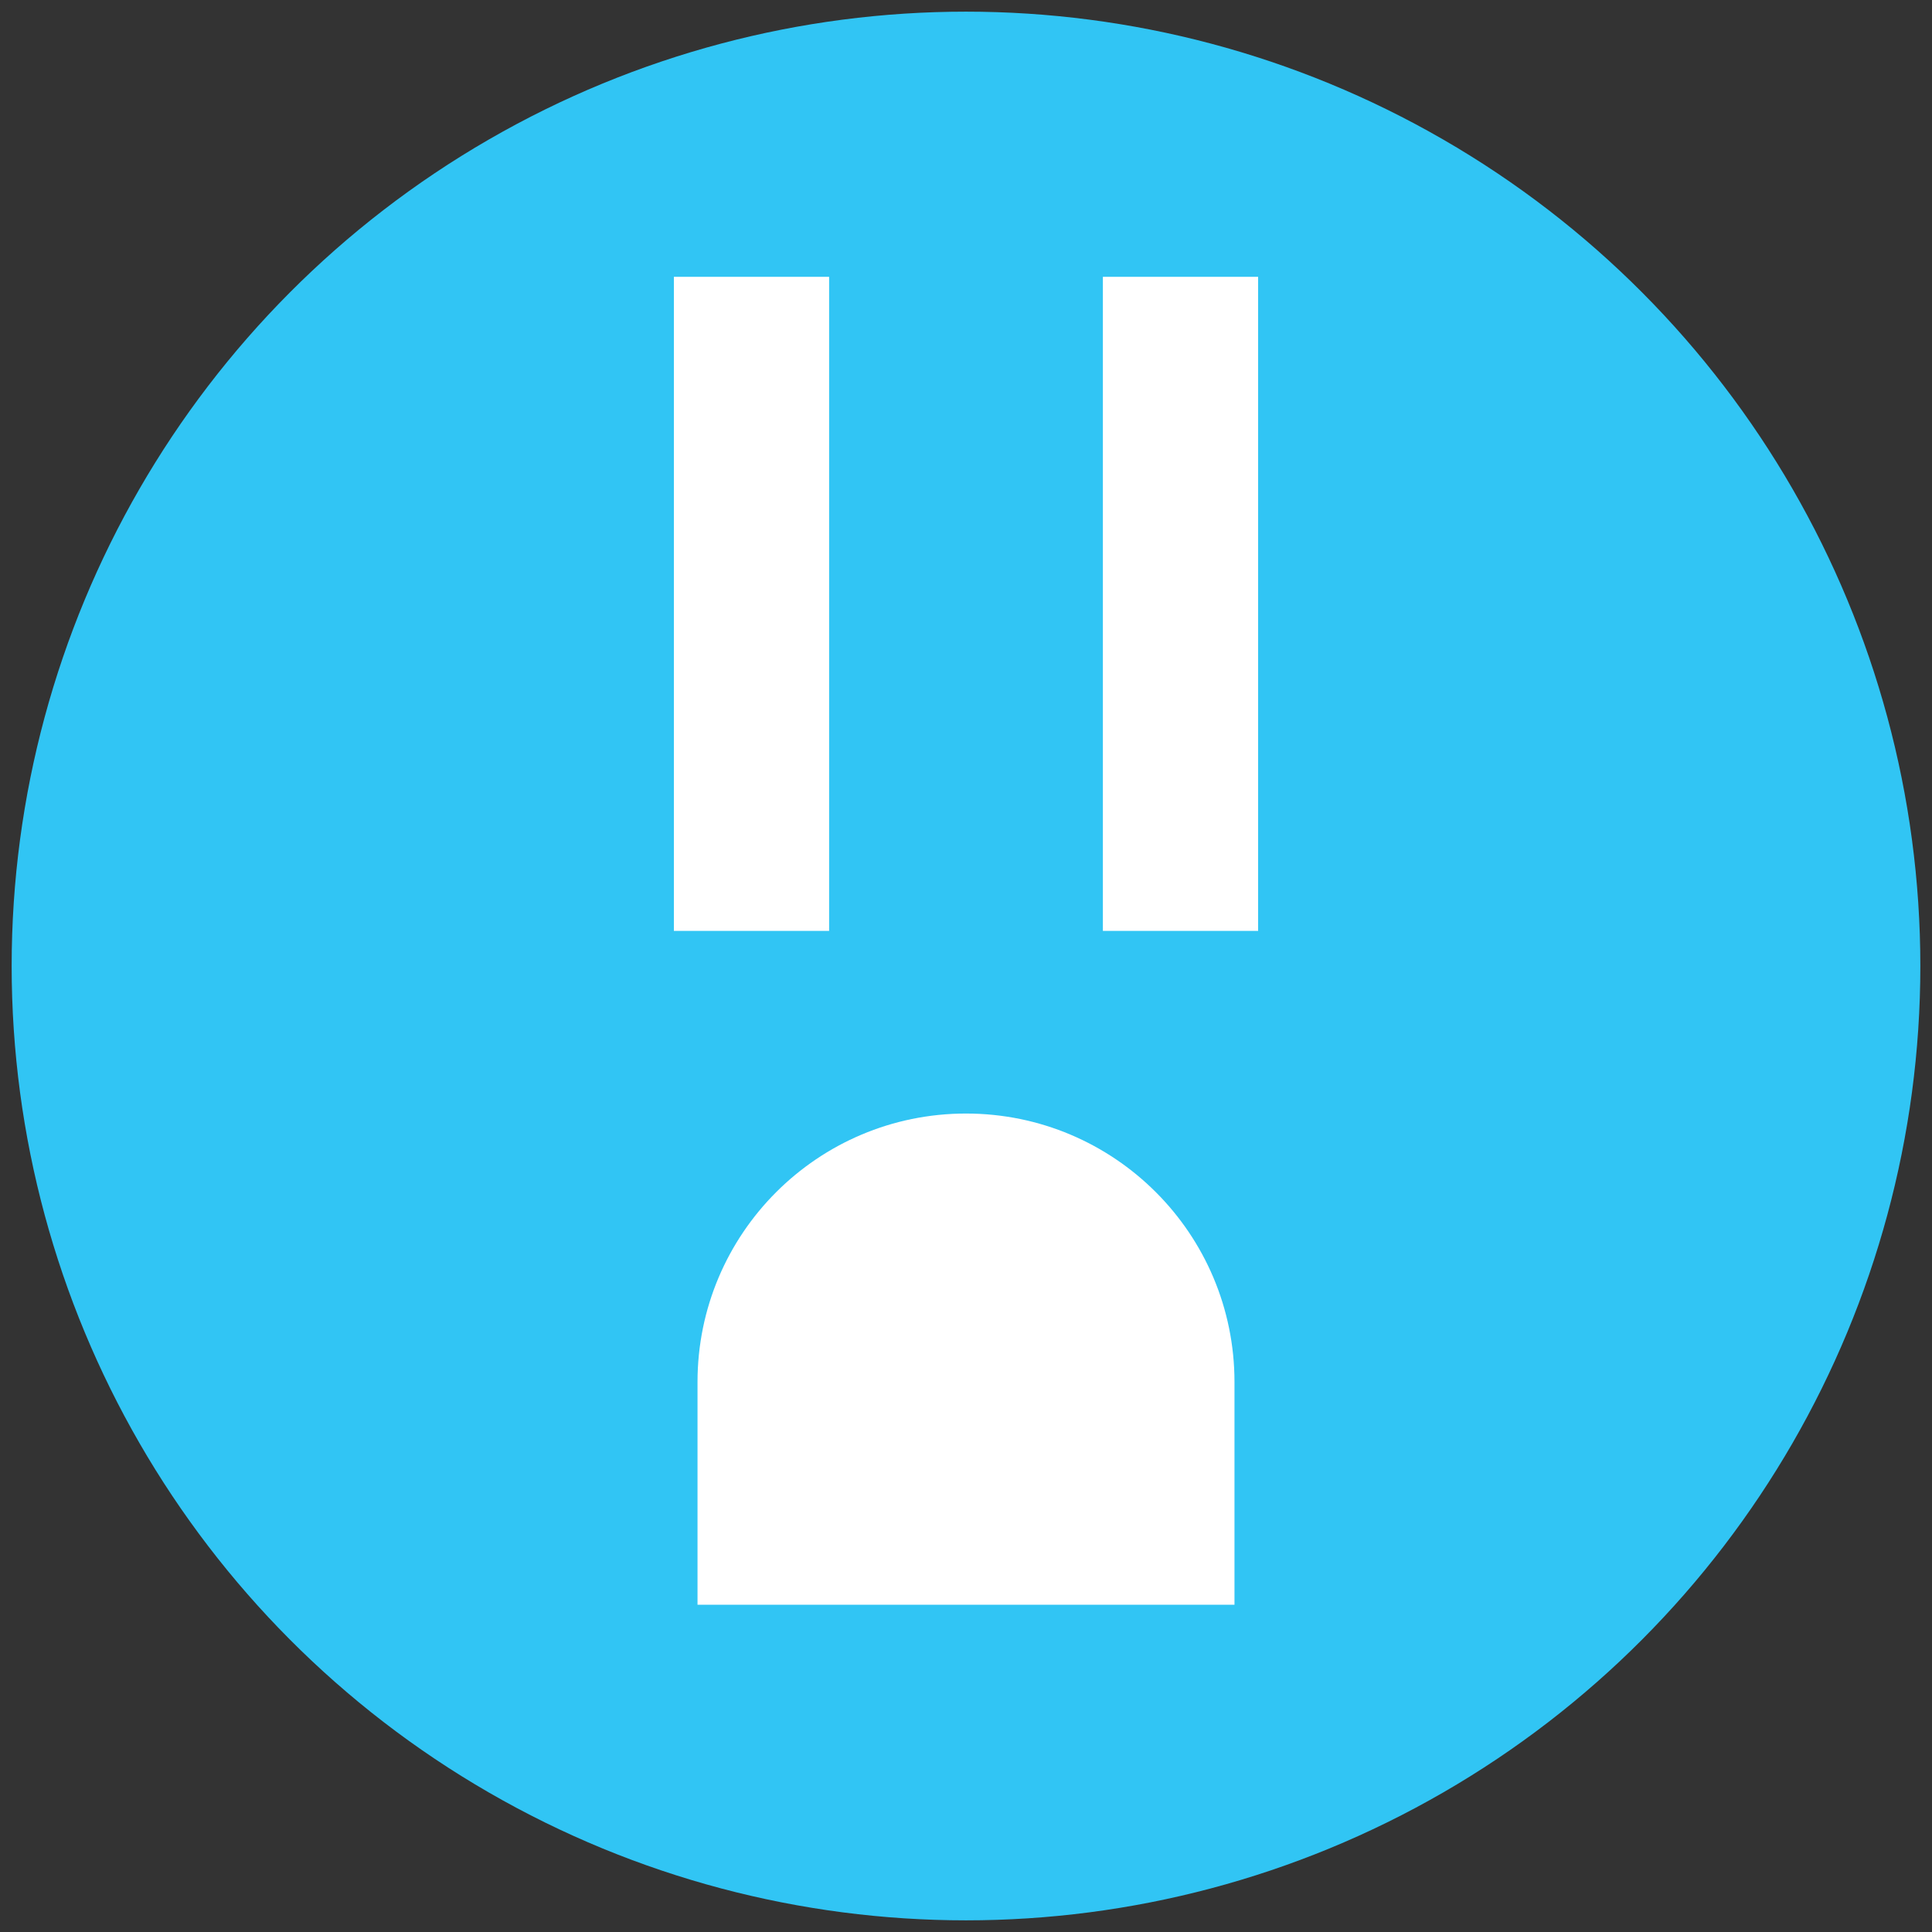 <?xml version="1.0" encoding="utf-8"?>
<!-- Generator: Adobe Illustrator 28.1.0, SVG Export Plug-In . SVG Version: 6.00 Build 0)  -->
<svg version="1.1" id="Layer_1" xmlns="http://www.w3.org/2000/svg" xmlns:xlink="http://www.w3.org/1999/xlink" x="0px" y="0px"
	 viewBox="0 0 60 60" style="enable-background:new 0 0 60 60;" xml:space="preserve">
<rect x="0" y="0" width="60" height="60" fill="#333333" stroke="none"/>
<style type="text/css">
	.st0{fill:#31C5F4;}
	.st1{fill:#FFFFFF;}
</style>
<circle class="st0" cx="30" cy="30" r="29.638"/>
<rect x="20.928" y="8.597" class="st1" width="4.821" height="20.313"/>
<rect x="34.251" y="8.597" class="st1" width="4.821" height="20.313"/>
<path class="st1" d="M38.339,49.836H21.662V42.92c0-4.605,3.733-8.338,8.338-8.338h0c4.605,0,8.338,3.733,8.338,8.338
	V49.836z"/>
</svg>

